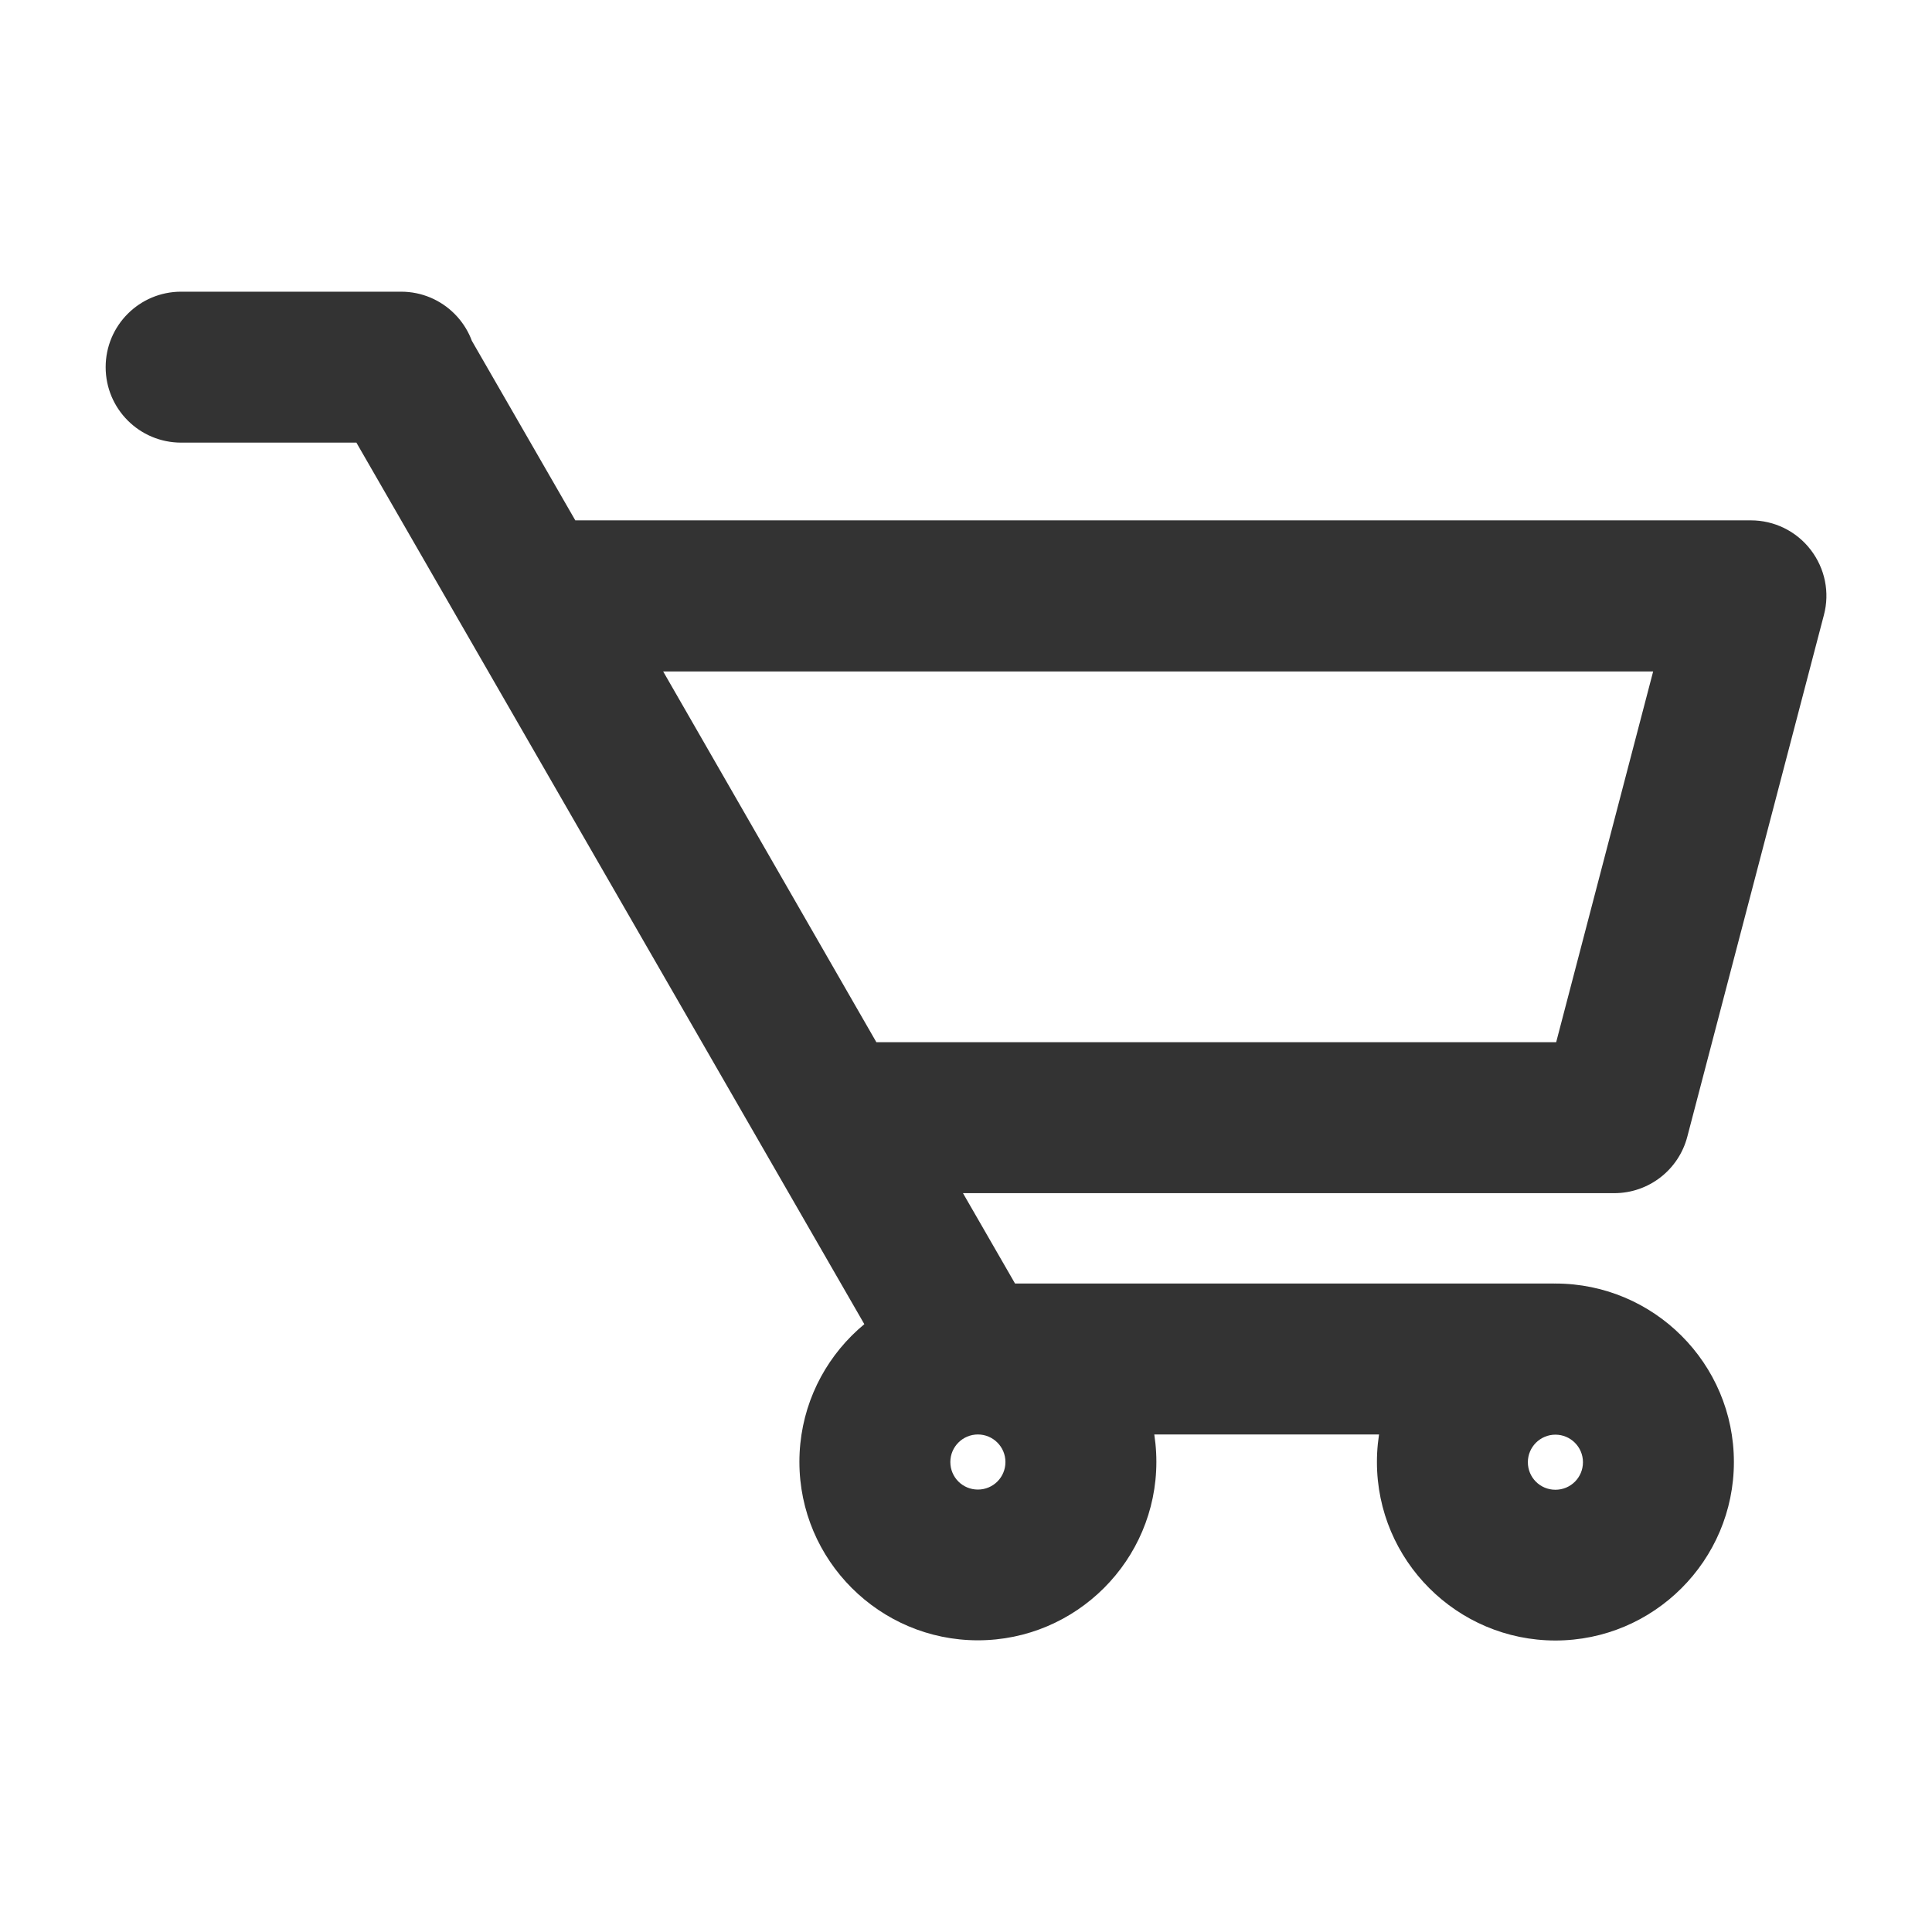 <?xml version="1.0" standalone="no"?><!DOCTYPE svg PUBLIC "-//W3C//DTD SVG 1.1//EN" "http://www.w3.org/Graphics/SVG/1.1/DTD/svg11.dtd"><svg class="icon" width="200px" height="200.00px" viewBox="0 0 1024 1024" version="1.1" xmlns="http://www.w3.org/2000/svg"><path fill="#333333" d="M212.6 234.6H96c-22.1 0-40-17.9-40-40s17.9-40 40-40h116.6c22.1 0 40 17.9 40 40s-17.9 40-40 40zM514.4 759.3c-13.8 0-27.3-7.2-34.7-20L177.6 215c-11-19.1-4.5-43.6 14.7-54.6 19.1-11 43.6-4.5 54.6 14.7L549 699.4c11 19.1 4.5 43.6-14.7 54.6-6.3 3.6-13.1 5.3-19.9 5.3zM855.6 632.4H441.3c-14.3 0-27.5-7.7-34.7-20.1L247.7 335.8c-7.1-12.4-7.1-27.6 0.1-40 7.2-12.4 20.3-20 34.6-20H928c12.4 0 24.1 5.7 31.7 15.6s10.2 22.6 7 34.6l-72.4 276.5c-4.6 17.6-20.5 29.9-38.7 29.9z m-391.1-80h360.3l51.4-196.5H351.5l113 196.5zM823.6 760.3H515.1c-22.1 0-40-17.9-40-40s17.9-40 40-40h308.5c22.1 0 40 17.9 40 40s-17.9 40-40 40zM518.3 869.4c-52.1 0-94.6-42.4-94.6-94.6s42.4-94.6 94.6-94.6 94.6 42.4 94.6 94.6-42.5 94.6-94.6 94.6z m0-109.1c-8 0-14.6 6.5-14.6 14.6s6.5 14.6 14.6 14.6 14.6-6.5 14.6-14.6-6.6-14.6-14.6-14.6zM824.4 869.5c-52.1 0-94.6-42.4-94.6-94.6s42.4-94.6 94.6-94.6 94.6 42.4 94.6 94.6-42.5 94.6-94.6 94.6z m0-109.1c-8 0-14.6 6.5-14.6 14.6s6.5 14.6 14.6 14.6S839 783.1 839 775s-6.6-14.6-14.6-14.6z" /></svg>